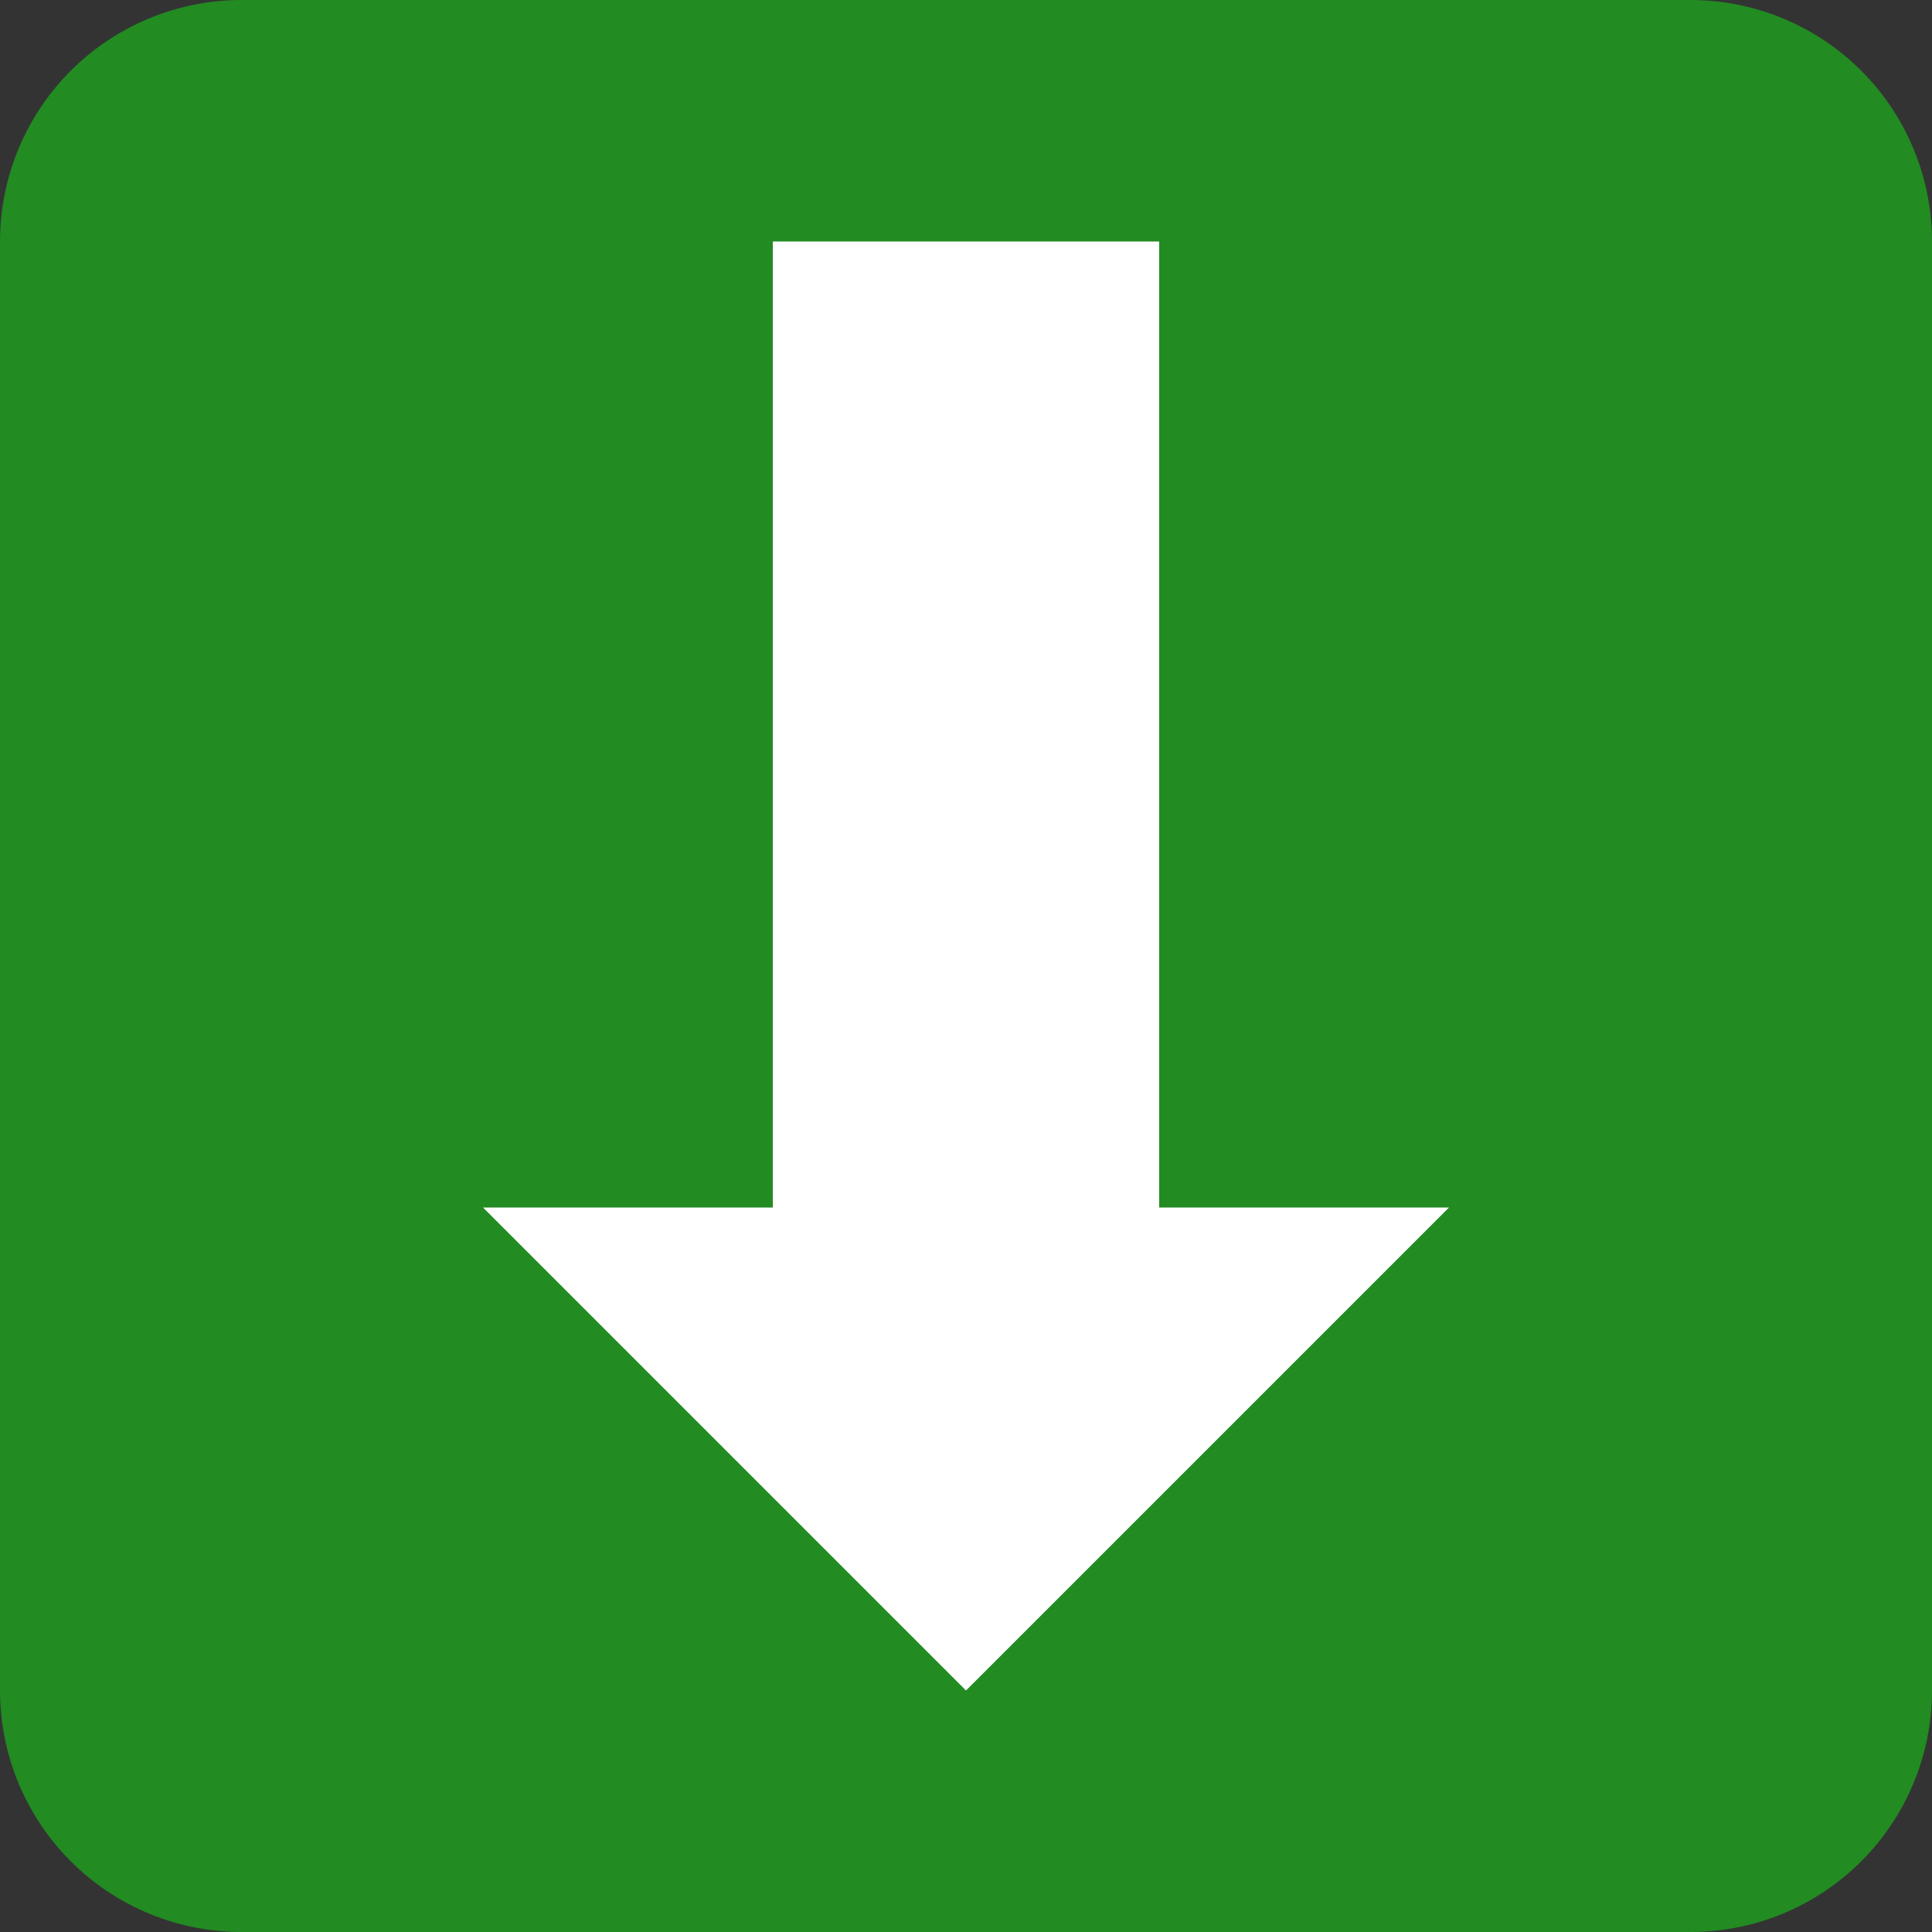 <?xml version="1.0" encoding="UTF-8"?>
<svg xmlns="http://www.w3.org/2000/svg" xmlns:xlink="http://www.w3.org/1999/xlink" width="32pt" height="32pt" viewBox="0 0 32 32" version="1.1">
<rect x="0" y="0" width="32" height="32" fill="#333333" stroke="none"/>
<g id="surface7122">
<path style="fill-rule:evenodd;fill:rgb(13.333%,54.51%,13.333%);fill-opacity:1;stroke-width:8;stroke-linecap:butt;stroke-linejoin:round;stroke:rgb(13.333%,54.51%,13.333%);stroke-opacity:1;stroke-miterlimit:10;" d="M 4 4 L 28 4 L 28 28 L 4 28 Z M 4 4 "/>
<path style="fill:none;stroke-width:6.4;stroke-linecap:butt;stroke-linejoin:miter;stroke:rgb(100%,100%,100%);stroke-opacity:1;stroke-miterlimit:10;" d="M 16 4 L 16 24 "/>
<path style=" stroke:none;fill-rule:evenodd;fill:rgb(100%,100%,100%);fill-opacity:1;" d="M 8 20 L 24 20 L 16 28 Z M 8 20 "/>
</g>
</svg>
